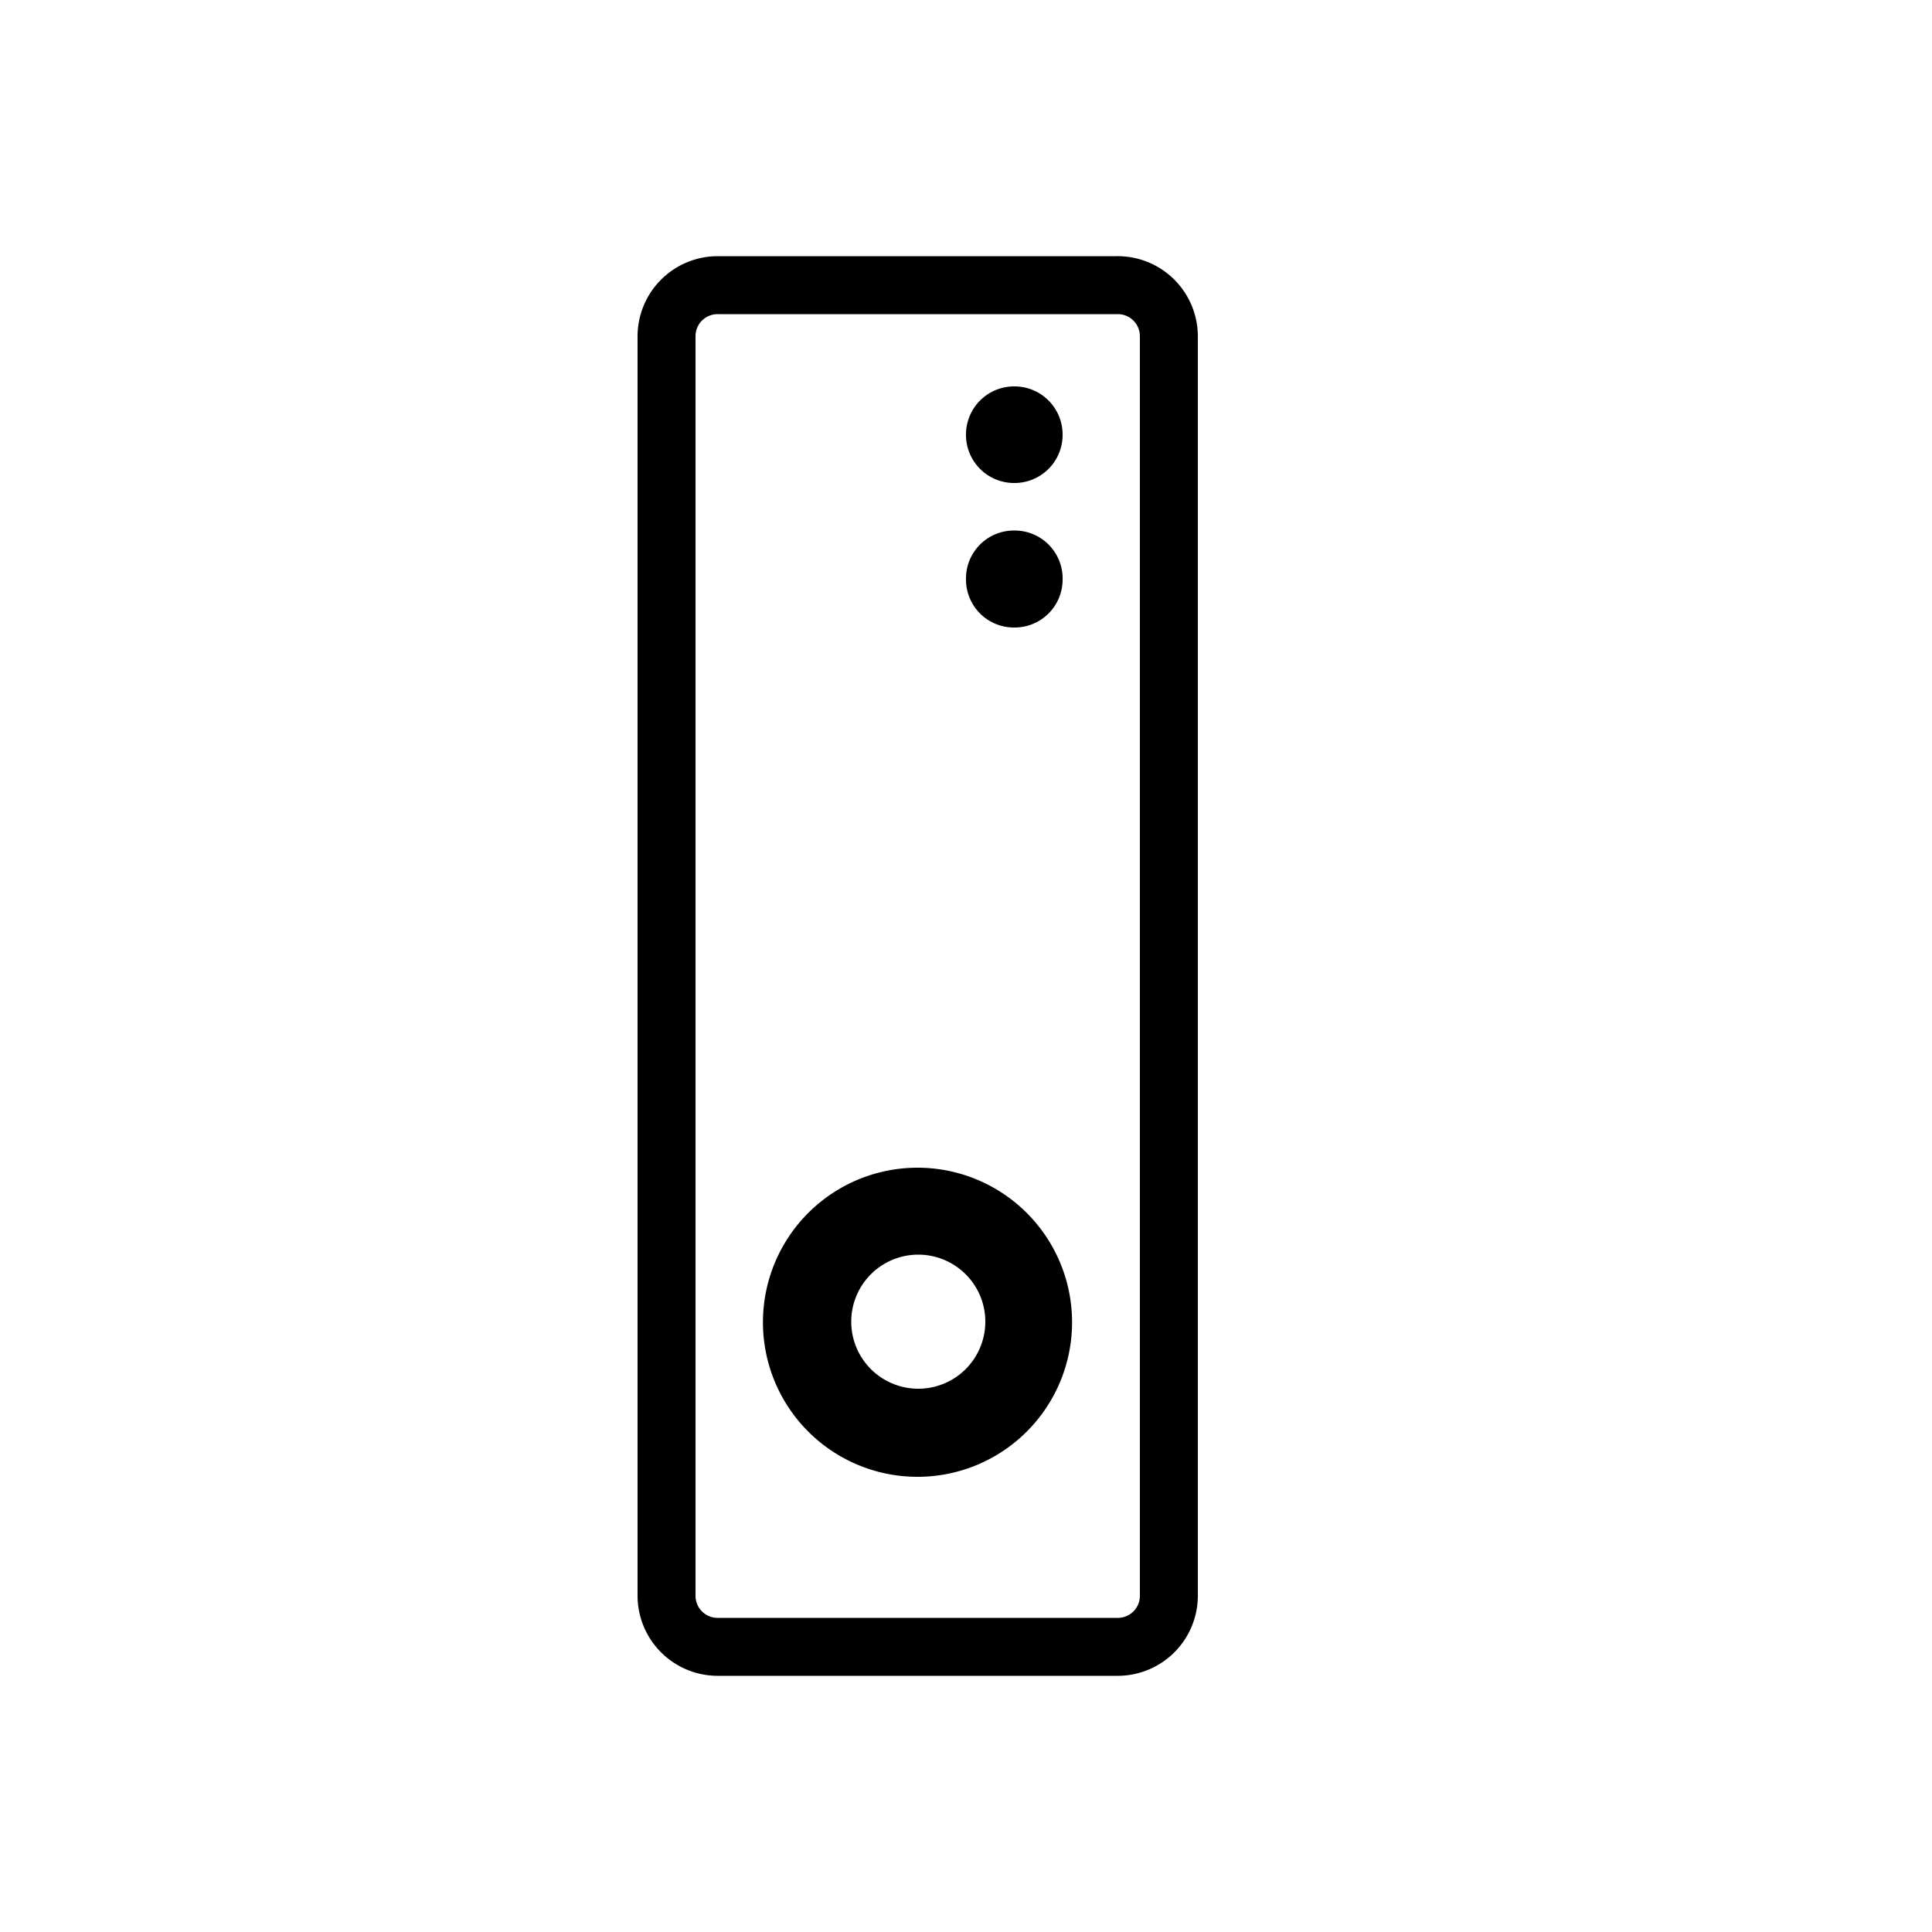 <svg height="300" width="300" xmlns="http://www.w3.org/2000/svg" data-name="Layer 1" viewBox="0 0 100 100"><path d="M57.81 86.74H37.17A4.15 4.15 0 0133 82.6V17.4a4.15 4.15 0 014.14-4.14h20.67A4.15 4.15 0 0162 17.4v65.2a4.15 4.15 0 01-4.19 4.14zM37.17 16.26A1.14 1.14 0 0036 17.4v65.2a1.14 1.14 0 001.14 1.14h20.67A1.14 1.14 0 0059 82.6V17.4a1.14 1.14 0 00-1.14-1.14z"/><path d="M52.49 20A2.49 2.49 0 0155 22.46 2.49 2.49 0 0152.49 25 2.49 2.49 0 0150 22.46 2.49 2.49 0 0152.49 20zm0 7.46A2.48 2.48 0 0155 30a2.48 2.48 0 01-2.48 2.48A2.48 2.48 0 0150 30a2.48 2.48 0 012.49-2.54zm-5 32.98a8 8 0 108 8 8 8 0 00-8-8zm0 11.44A3.47 3.47 0 1151 68.41a3.47 3.47 0 01-3.51 3.47z"/></svg>